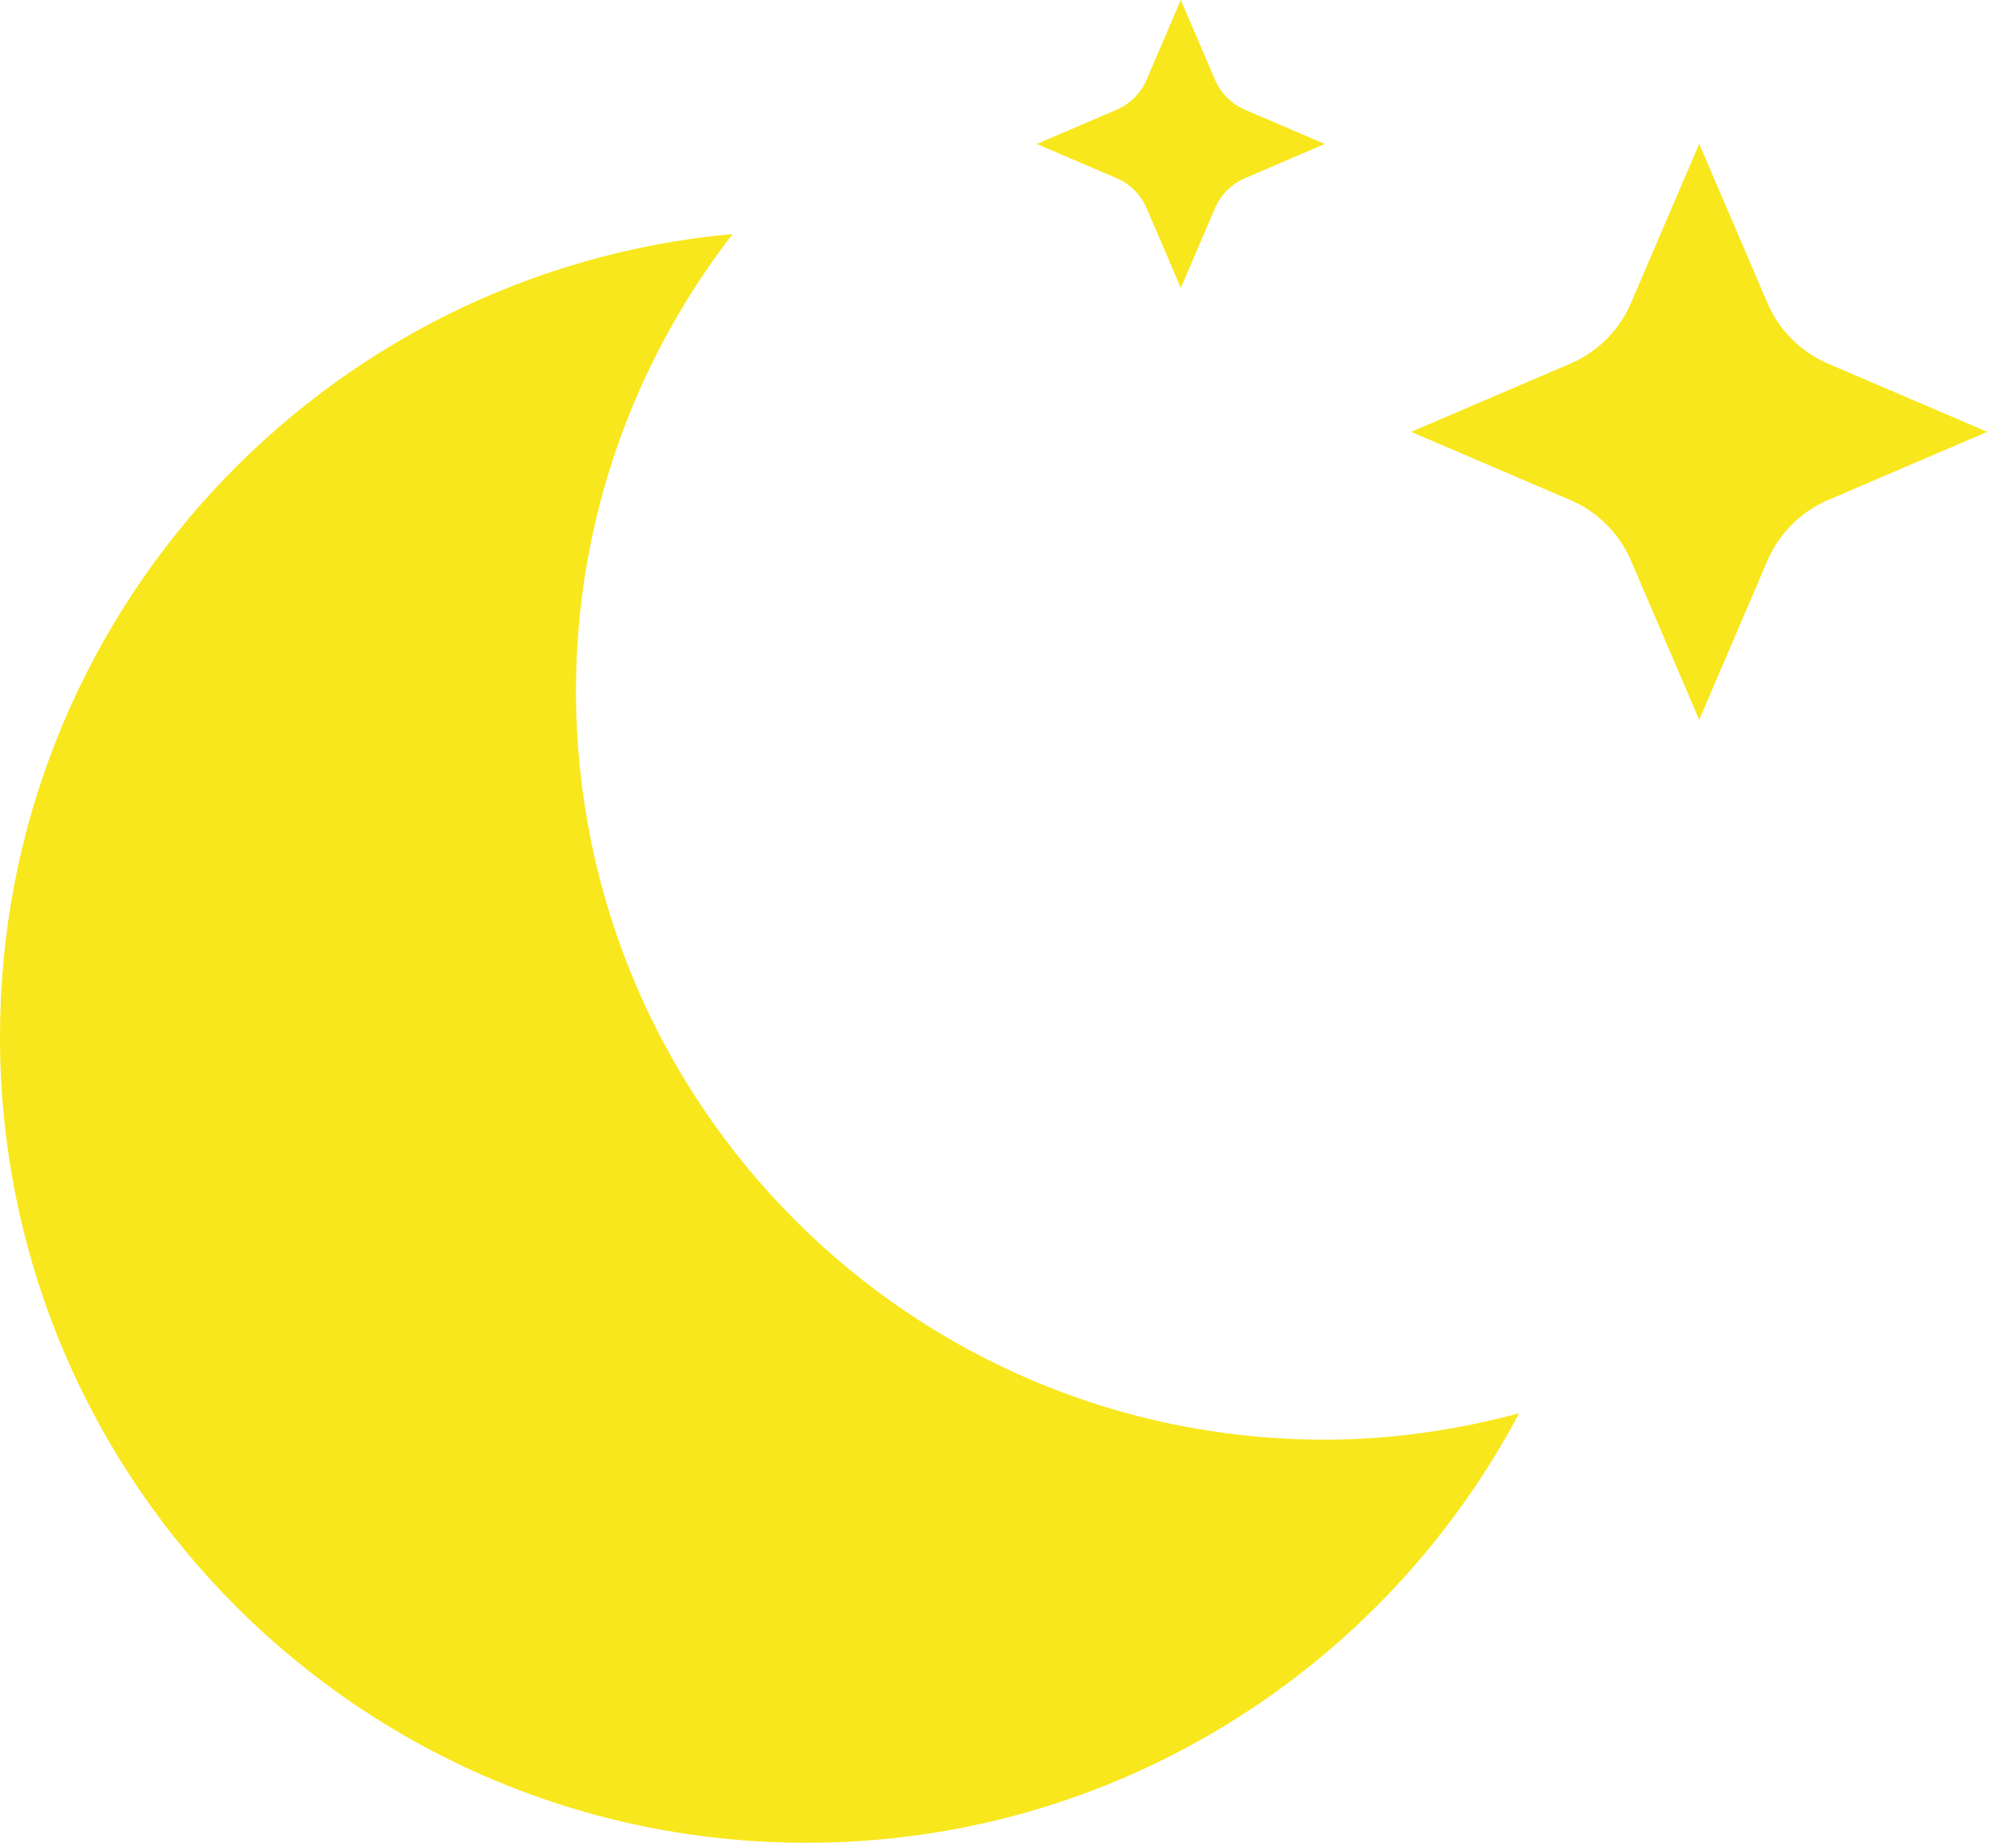 
<svg width="35px" height="32px" viewBox="0 0 35 32" version="1.1" xmlns="http://www.w3.org/2000/svg" xmlns:xlink="http://www.w3.org/1999/xlink">
    <!-- Generator: Sketch 48.2 (47327) - http://www.bohemiancoding.com/sketch -->
    <desc>Created with Sketch.</desc>
    <defs></defs>
    <g id="Page-1" stroke="none" stroke-width="1" fill="none" fill-rule="evenodd">
        <g id="b001b001" fill="#F8E71C" fill-rule="nonzero">
            <path d="M23,25 C24.169,25 25.296,24.831 26.373,24.542 C24.024,28.977 19.367,32 14,32 C6.268,32 0,25.732 0,18 C0,10.7 5.588,4.712 12.719,4.064 C11.021,6.262 10,9.009 10,12 C10,19.18 15.82,25 23,25 Z M20.5,5 L19.907,3.617 C19.806,3.382 19.618,3.193 19.383,3.093 L18,2.5 L19.383,1.907 C19.618,1.806 19.807,1.618 19.907,1.383 L20.5,0 L21.093,1.383 C21.194,1.618 21.382,1.807 21.617,1.907 L23,2.5 L21.617,3.093 C21.382,3.194 21.193,3.382 21.093,3.617 L20.5,5 Z M29.5,12.5 L28.315,9.735 C28.113,9.263 27.736,8.886 27.264,8.684 L24.499,7.499 L27.264,6.314 C27.736,6.112 28.113,5.735 28.315,5.263 L29.5,2.498 L30.685,5.263 C30.887,5.735 31.264,6.112 31.736,6.314 L34.501,7.499 L31.736,8.684 C31.264,8.886 30.887,9.263 30.685,9.735 L29.5,12.5 Z" id="Clear-Night-Icon"></path>
        </g>
    </g>
</svg>